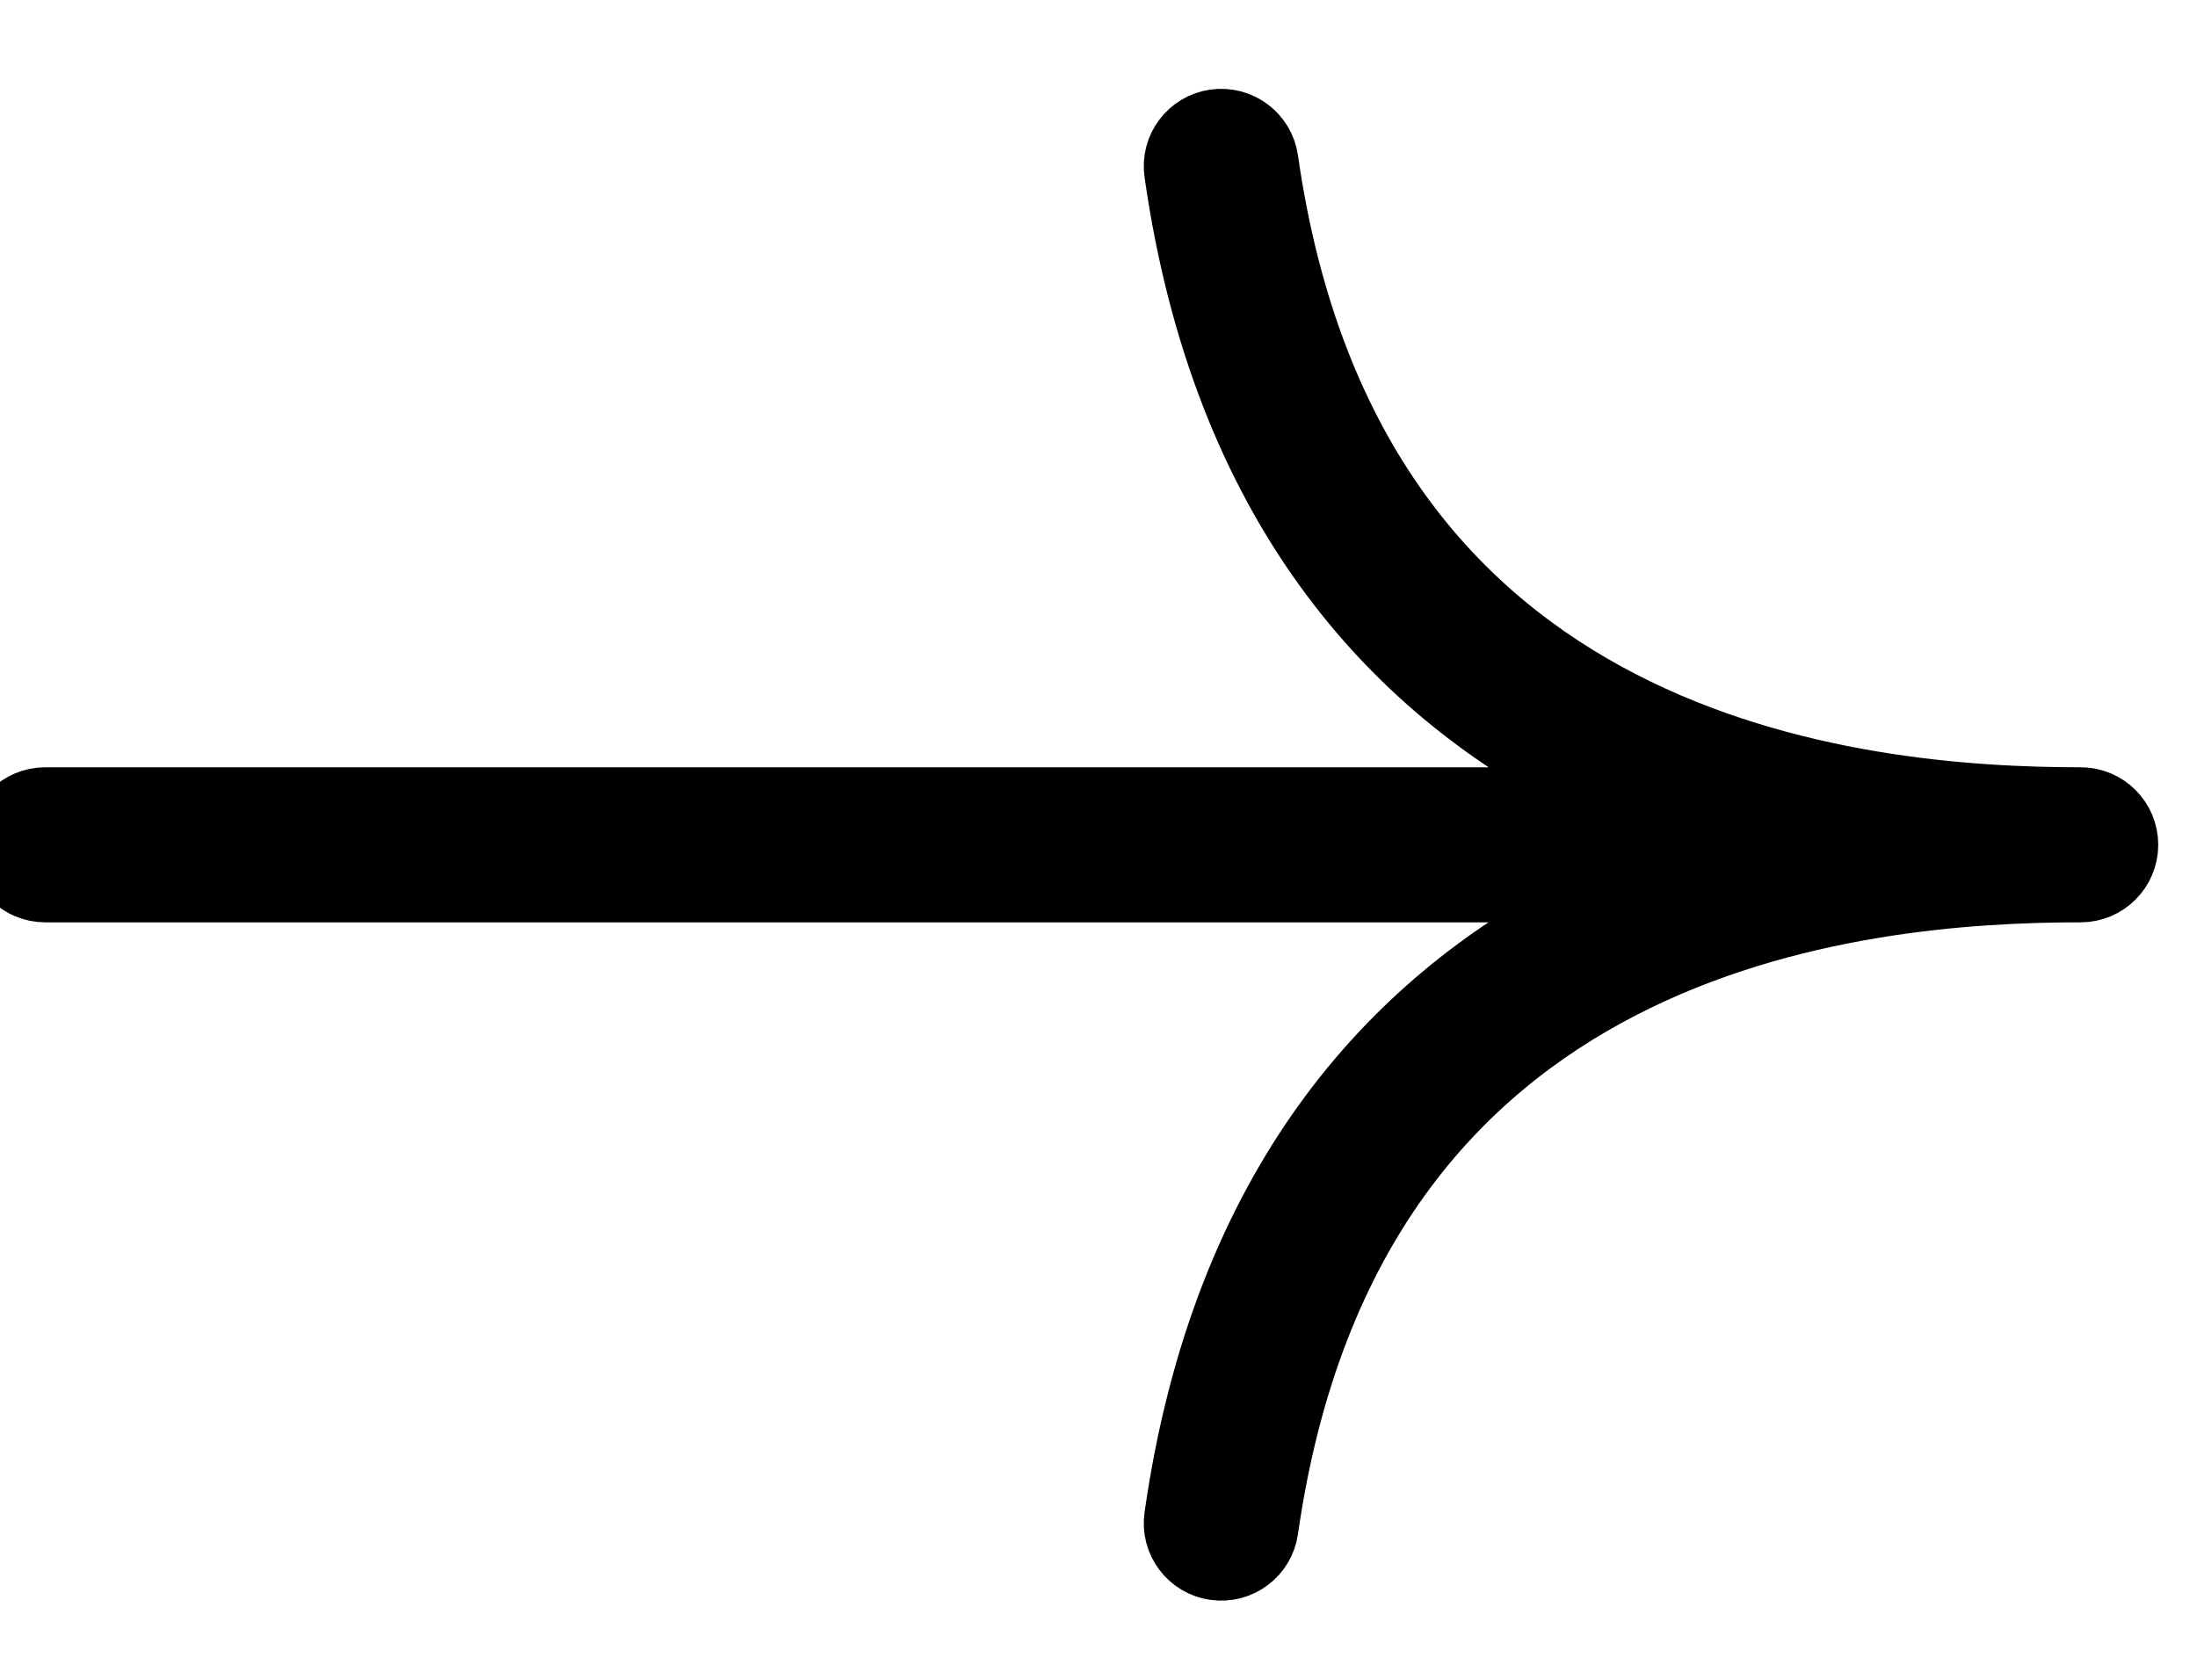 <svg width="17" height="13" viewBox="0 0 17 13" fill="none" xmlns="http://www.w3.org/2000/svg">
<path fill-rule="evenodd" clip-rule="evenodd" d="M9.4 0.941C9.592 0.914 9.769 1.047 9.796 1.238C10.13 3.573 11.284 4.79 12.542 5.439C13.822 6.1 15.241 6.188 16.1 6.188C16.293 6.188 16.45 6.344 16.45 6.538C16.45 6.731 16.293 6.888 16.1 6.888C15.241 6.888 13.822 6.975 12.542 7.636C11.284 8.286 10.13 9.502 9.796 11.837C9.769 12.028 9.592 12.161 9.4 12.134C9.209 12.107 9.076 11.929 9.104 11.738C9.47 9.173 10.767 7.765 12.221 7.014C12.307 6.97 12.393 6.927 12.48 6.888H0.35C0.157 6.888 0 6.731 0 6.538C0 6.344 0.157 6.188 0.35 6.188H12.48C12.393 6.148 12.307 6.106 12.221 6.061C10.767 5.311 9.47 3.902 9.104 1.337C9.076 1.146 9.209 0.968 9.4 0.941Z" fill="black" stroke="black" stroke-width="0.5" stroke-linecap="round" stroke-linejoin="round"/>
</svg>
